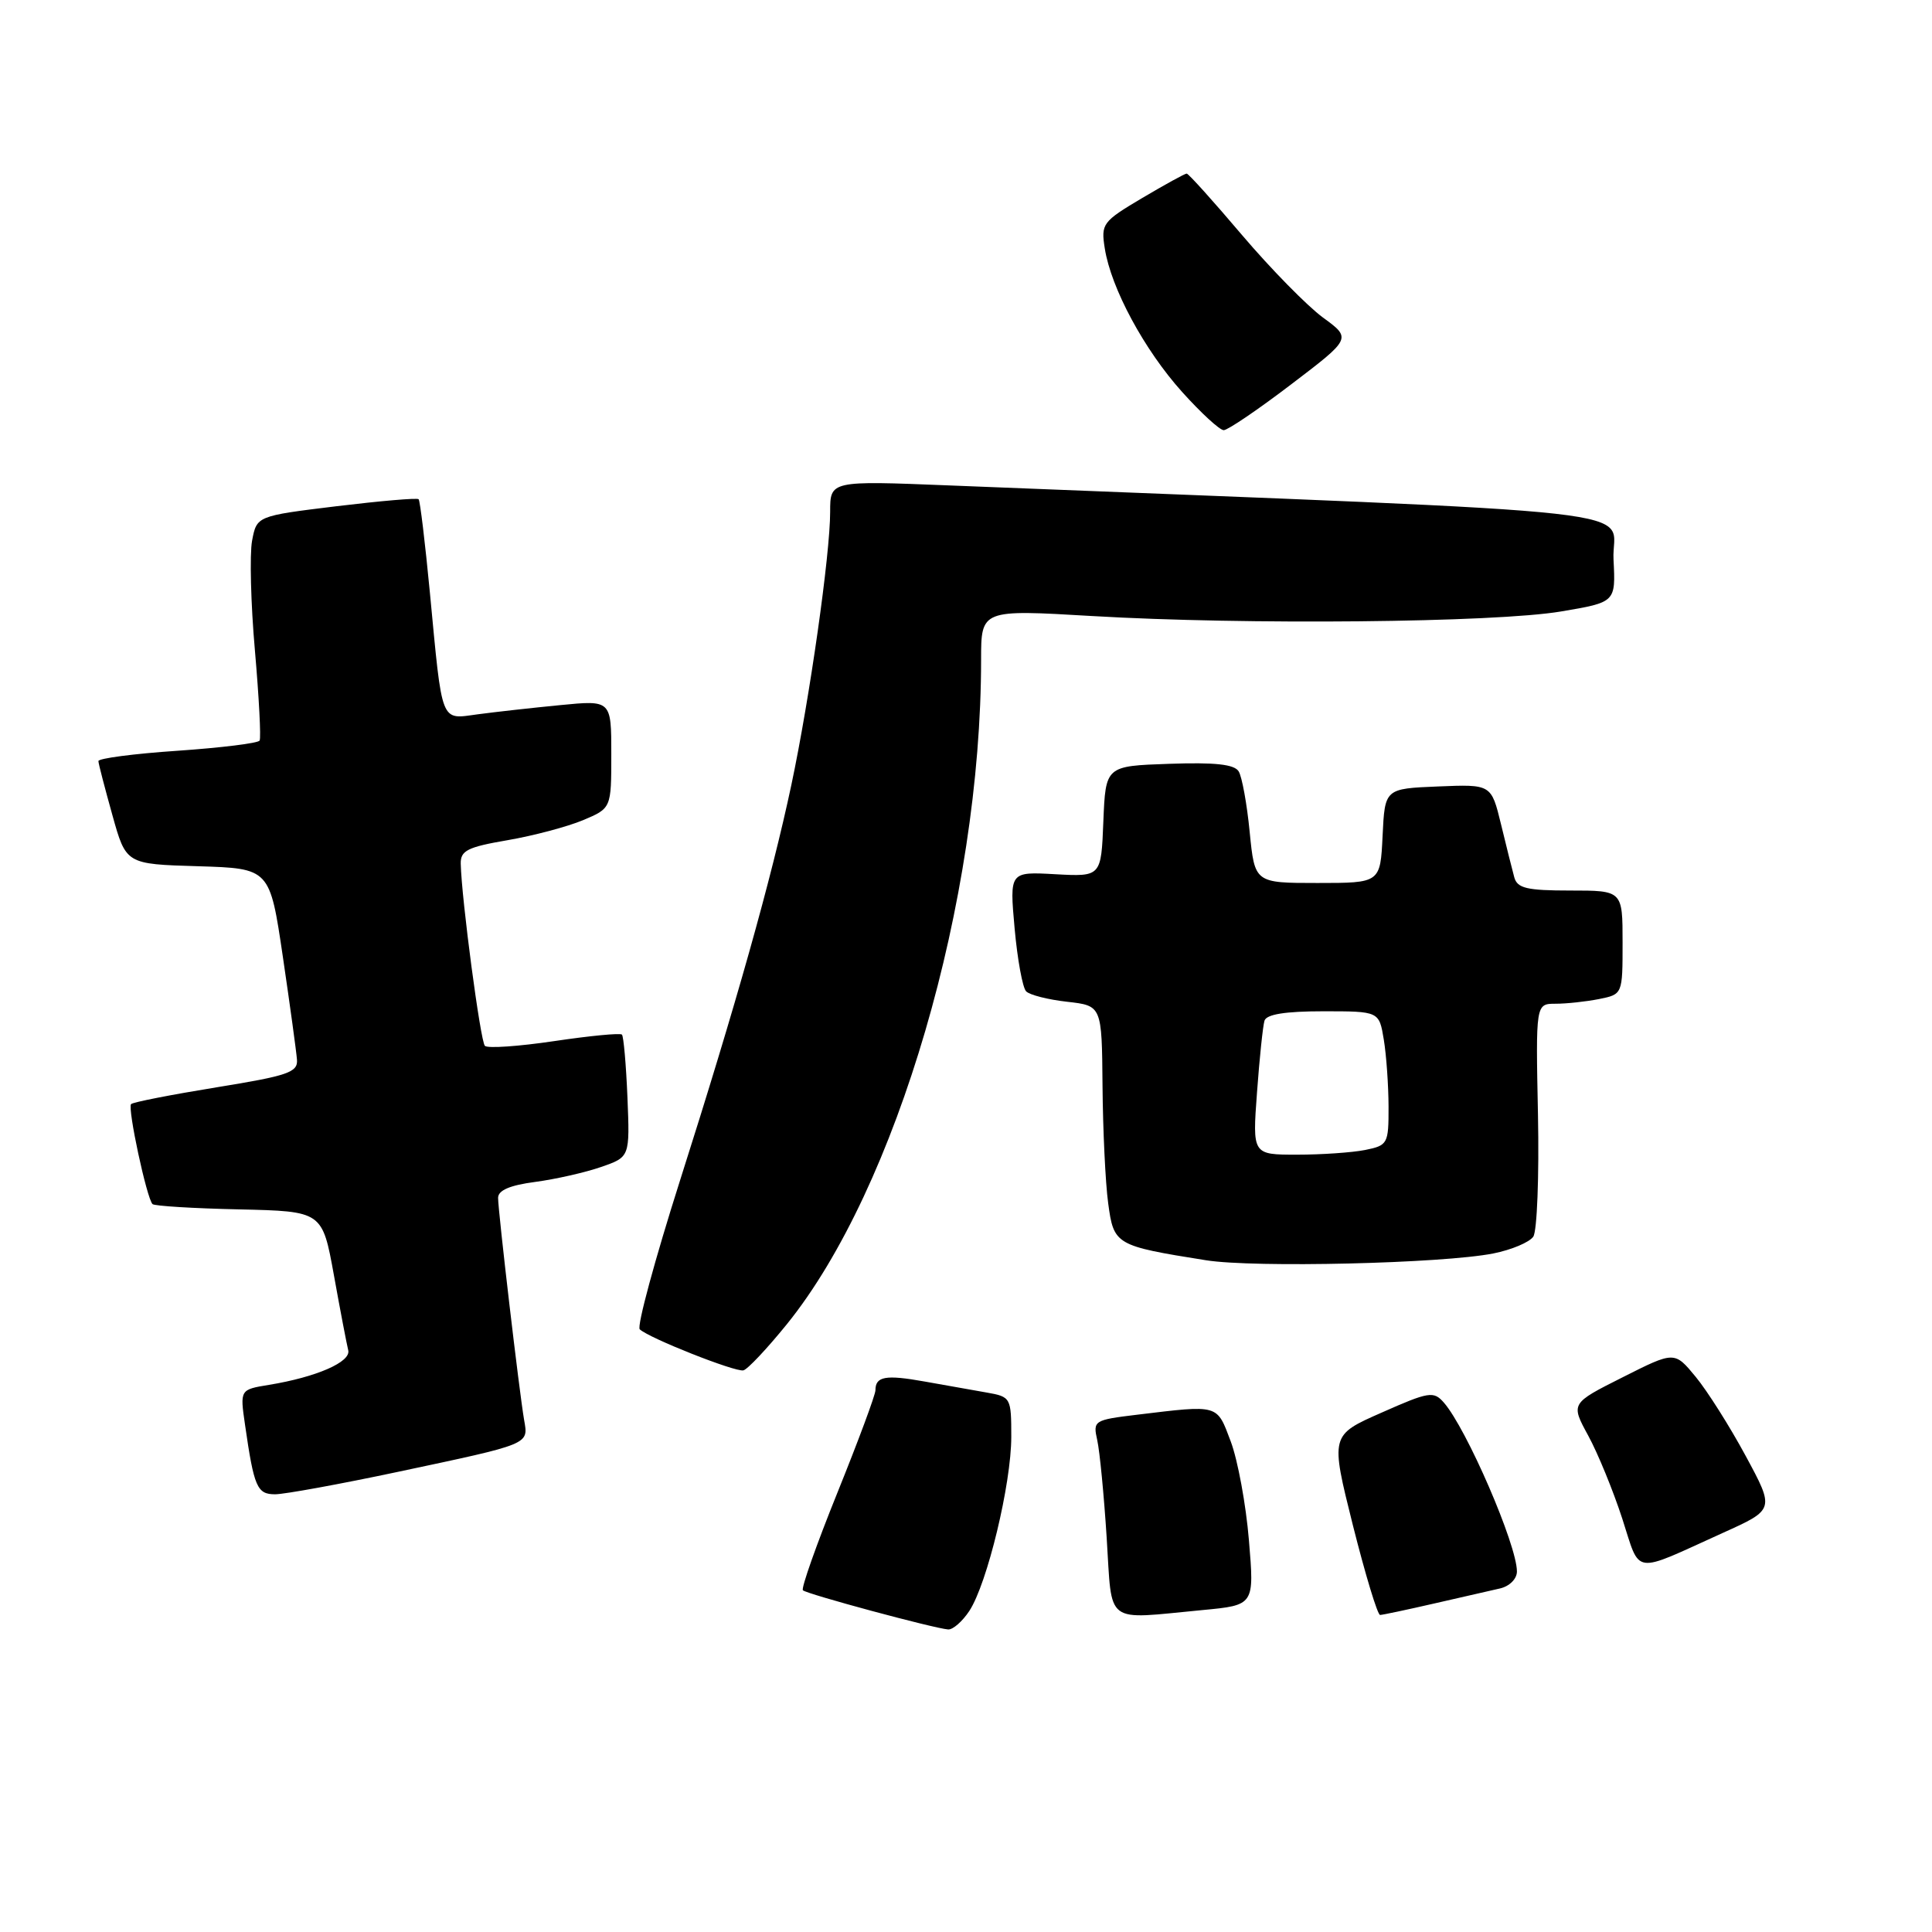<?xml version="1.0" encoding="UTF-8" standalone="no"?>
<!DOCTYPE svg PUBLIC "-//W3C//DTD SVG 1.1//EN" "http://www.w3.org/Graphics/SVG/1.1/DTD/svg11.dtd" >
<svg xmlns="http://www.w3.org/2000/svg" xmlns:xlink="http://www.w3.org/1999/xlink" version="1.1" viewBox="0 0 256 256">
 <g >
 <path fill="currentColor"
d=" M 128.44 213.46 C 130.82 209.83 134.00 196.62 134.00 190.39 C 134.00 185.20 133.94 185.08 130.75 184.52 C 128.96 184.21 125.26 183.55 122.52 183.06 C 117.33 182.13 116.00 182.37 116.00 184.22 C 116.00 184.82 113.73 190.93 110.96 197.79 C 108.19 204.65 106.13 210.47 106.39 210.72 C 106.89 211.22 123.72 215.76 125.63 215.91 C 126.26 215.96 127.52 214.85 128.44 213.46 Z  M 159.36 213.34 C 166.21 212.69 166.21 212.69 165.49 204.10 C 165.10 199.37 164.01 193.47 163.08 191.00 C 161.21 186.04 161.59 186.14 150.65 187.46 C 144.95 188.15 144.81 188.24 145.39 190.83 C 145.72 192.30 146.28 198.11 146.64 203.75 C 147.40 215.50 146.19 214.58 159.36 213.34 Z  M 190.00 212.48 C 193.57 211.67 197.51 210.77 198.75 210.48 C 200.02 210.19 201.00 209.21 201.00 208.23 C 201.00 204.70 194.32 189.27 191.31 185.84 C 189.96 184.30 189.34 184.40 183.07 187.18 C 176.28 190.17 176.28 190.17 179.26 202.09 C 180.91 208.64 182.53 213.99 182.87 213.99 C 183.22 213.98 186.43 213.30 190.00 212.48 Z  M 228.32 203.10 C 235.15 200.02 235.15 200.02 231.32 192.93 C 229.22 189.04 226.24 184.32 224.69 182.44 C 221.88 179.03 221.88 179.03 215.00 182.50 C 208.12 185.96 208.12 185.96 210.45 190.23 C 211.73 192.58 213.75 197.52 214.95 201.20 C 217.42 208.80 216.14 208.62 228.32 203.10 Z  M 52.67 195.04 C 70.38 191.28 70.02 191.43 69.45 188.16 C 68.81 184.48 66.00 160.50 66.00 158.72 C 66.00 157.72 67.57 157.05 70.92 156.61 C 73.62 156.25 77.55 155.36 79.65 154.63 C 83.46 153.31 83.46 153.31 83.14 145.41 C 82.96 141.06 82.63 137.31 82.41 137.09 C 82.19 136.86 78.16 137.25 73.45 137.95 C 68.74 138.65 64.60 138.94 64.25 138.58 C 63.66 137.99 61.16 119.14 61.05 114.45 C 61.01 112.71 61.94 112.24 67.25 111.33 C 70.69 110.74 75.19 109.54 77.25 108.68 C 81.00 107.10 81.00 107.10 81.00 99.93 C 81.00 92.77 81.00 92.77 74.25 93.43 C 70.54 93.79 65.61 94.34 63.30 94.65 C 58.31 95.32 58.64 96.16 56.96 78.50 C 56.33 71.90 55.66 66.34 55.47 66.15 C 55.28 65.95 50.38 66.38 44.57 67.08 C 34.02 68.37 34.02 68.37 33.40 71.66 C 33.07 73.46 33.23 80.02 33.78 86.22 C 34.32 92.42 34.60 97.78 34.40 98.13 C 34.20 98.48 29.30 99.08 23.52 99.48 C 17.73 99.87 13.02 100.49 13.04 100.85 C 13.05 101.21 13.89 104.42 14.89 108.00 C 16.70 114.50 16.70 114.50 26.23 114.78 C 35.75 115.07 35.75 115.07 37.48 126.78 C 38.43 133.23 39.27 139.36 39.35 140.41 C 39.48 142.09 38.17 142.54 28.67 144.08 C 22.71 145.05 17.62 146.04 17.37 146.30 C 16.87 146.80 19.44 158.78 20.21 159.55 C 20.47 159.80 25.63 160.12 31.69 160.25 C 42.71 160.50 42.71 160.50 44.25 169.00 C 45.09 173.68 45.95 178.14 46.14 178.91 C 46.54 180.46 41.94 182.47 35.65 183.50 C 31.79 184.13 31.79 184.13 32.47 188.81 C 33.66 197.06 34.06 198.00 36.45 198.00 C 37.68 198.00 44.98 196.67 52.67 195.04 Z  M 104.26 175.47 C 118.84 157.43 130.00 119.26 130.00 87.42 C 130.00 80.76 130.00 80.76 144.75 81.63 C 164.98 82.82 198.11 82.50 206.86 81.02 C 214.09 79.80 214.09 79.80 213.80 74.15 C 213.43 67.15 222.79 68.20 125.75 64.32 C 110.00 63.69 110.00 63.69 110.00 67.81 C 110.00 73.48 107.29 92.53 104.86 104.00 C 102.21 116.49 97.51 133.17 90.09 156.47 C 86.77 166.91 84.37 175.76 84.77 176.14 C 85.98 177.30 97.43 181.83 98.50 181.58 C 99.05 181.46 101.64 178.70 104.26 175.47 Z  M 197.87 166.09 C 200.28 165.61 202.66 164.61 203.17 163.86 C 203.67 163.11 203.95 155.86 203.79 147.75 C 203.49 133.00 203.49 133.00 206.12 133.00 C 207.57 133.00 210.16 132.72 211.88 132.38 C 215.00 131.75 215.00 131.75 215.00 124.88 C 215.00 118.00 215.00 118.00 208.07 118.00 C 202.32 118.00 201.05 117.70 200.65 116.25 C 200.39 115.29 199.59 112.12 198.89 109.21 C 197.60 103.92 197.60 103.92 190.55 104.21 C 183.50 104.50 183.50 104.50 183.20 110.75 C 182.90 117.00 182.90 117.00 174.58 117.00 C 166.26 117.00 166.26 117.00 165.59 110.25 C 165.23 106.54 164.57 102.92 164.13 102.21 C 163.55 101.27 160.98 101.00 154.91 101.21 C 146.50 101.50 146.50 101.50 146.20 108.84 C 145.91 116.17 145.91 116.17 139.84 115.84 C 133.77 115.50 133.77 115.50 134.44 123.00 C 134.81 127.12 135.50 130.89 135.97 131.36 C 136.44 131.84 138.89 132.46 141.41 132.74 C 146.00 133.26 146.00 133.26 146.09 143.88 C 146.14 149.72 146.47 156.72 146.84 159.44 C 147.58 164.95 147.80 165.08 159.80 166.99 C 166.19 168.01 191.15 167.42 197.87 166.09 Z  M 171.10 50.92 C 179.09 44.84 179.09 44.84 175.29 42.07 C 173.21 40.54 168.39 35.63 164.58 31.15 C 160.78 26.67 157.48 23.00 157.24 23.00 C 157.01 23.00 154.35 24.46 151.33 26.25 C 146.09 29.36 145.87 29.65 146.39 32.92 C 147.22 38.20 151.63 46.37 156.64 51.94 C 159.14 54.72 161.62 57.00 162.15 57.00 C 162.68 57.00 166.71 54.27 171.10 50.92 Z  M 166.56 144.75 C 166.89 140.21 167.34 135.94 167.55 135.25 C 167.81 134.40 170.29 134.00 175.34 134.00 C 182.74 134.00 182.74 134.00 183.36 137.75 C 183.70 139.81 183.98 143.81 183.99 146.62 C 184.00 151.57 183.89 151.77 180.88 152.38 C 179.16 152.72 175.10 153.00 171.85 153.00 C 165.95 153.00 165.95 153.00 166.56 144.75 Z "/>
</g>
</svg>